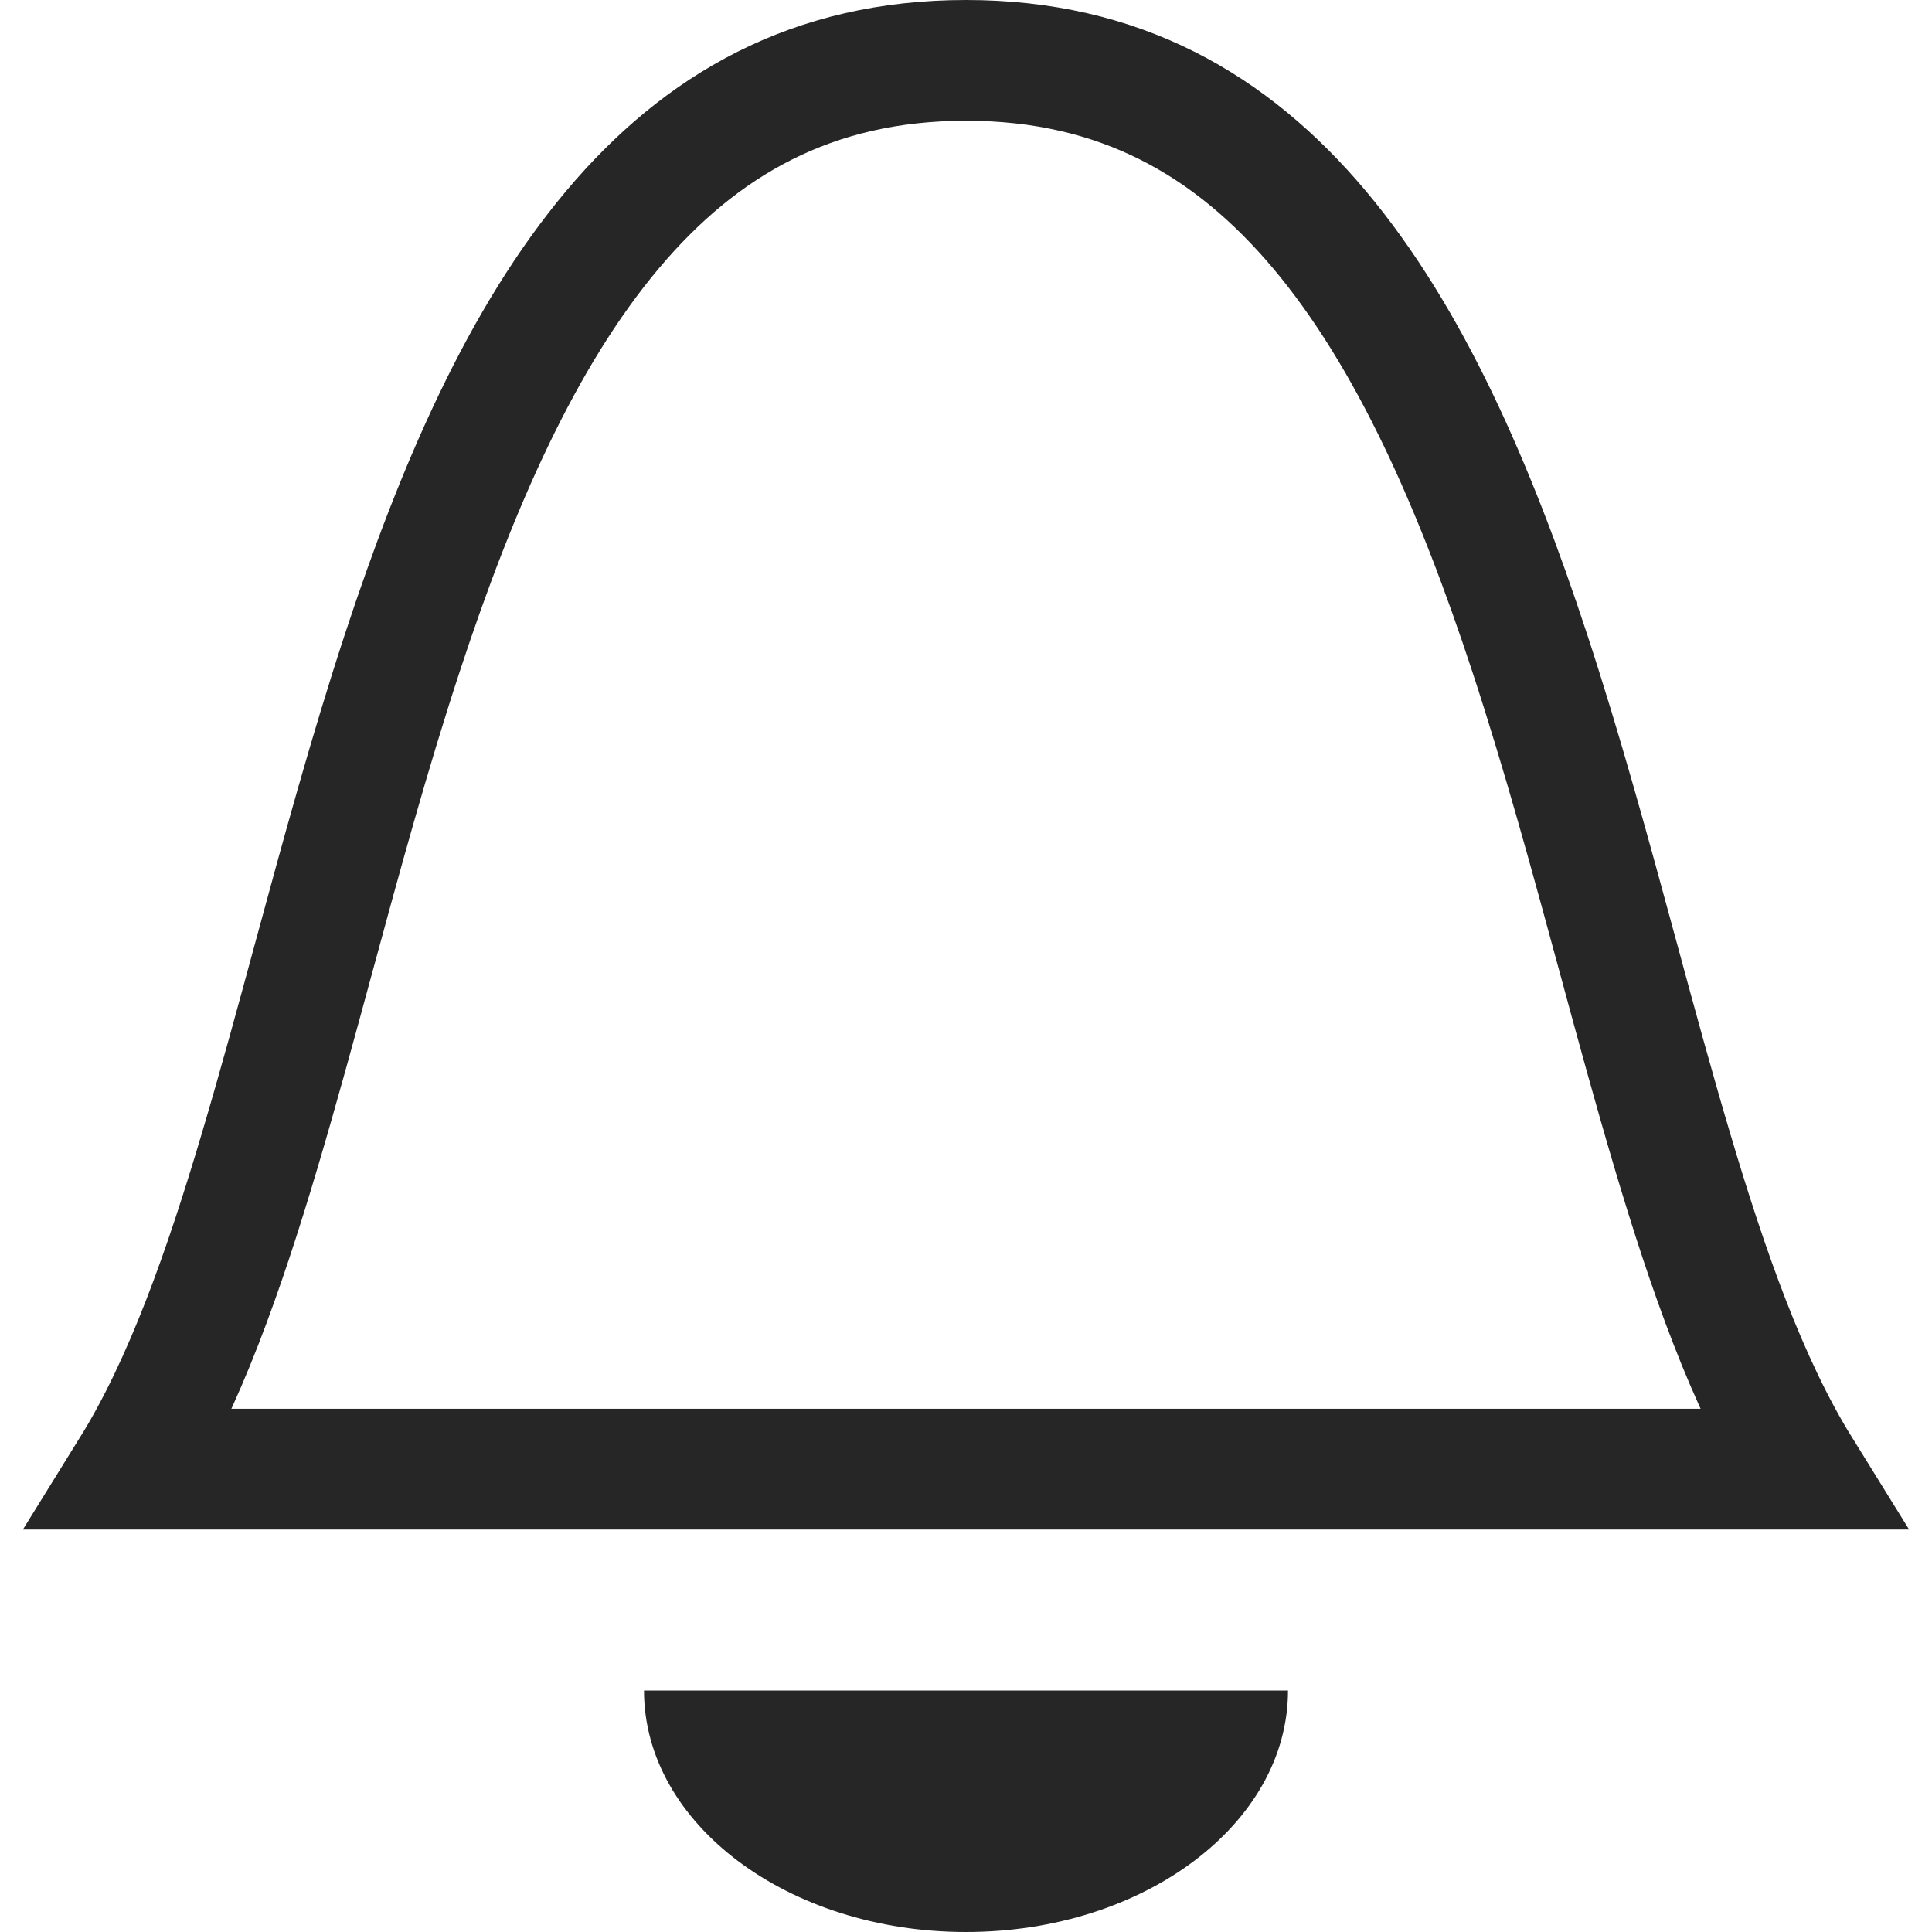 <svg width="24" height="24" viewBox="0 0 24 24" fill="none" xmlns="http://www.w3.org/2000/svg">
<g clip-path="url(#clip0_113_671)">
<path d="M12 0.75C13.91 0.75 15.295 1.55 16.391 2.853C17.512 4.187 18.323 6.043 19.001 8.106C19.415 9.367 19.76 10.636 20.099 11.883C20.321 12.701 20.541 13.51 20.776 14.3C21.213 15.77 21.704 17.179 22.368 18.25H22.349H22.316H22.282H22.248H22.213H22.179H22.145H22.11H22.075H22.04H22.005H21.969H21.934H21.898H21.862H21.826H21.79H21.753H21.717H21.68H21.643H21.606H21.569H21.531H21.494H21.456H21.418H21.38H21.342H21.303H21.265H21.226H21.188H21.148H21.109H21.07H21.031H20.991H20.951H20.911H20.871H20.831H20.791H20.75H20.71H20.669H20.628H20.587H20.546H20.505H20.463H20.421H20.38H20.338H20.296H20.254H20.211H20.169H20.126H20.084H20.041H19.998H19.955H19.911H19.868H19.825H19.781H19.737H19.693H19.649H19.605H19.561H19.517H19.472H19.428H19.383H19.338H19.293H19.248H19.203H19.158H19.112H19.067H19.021H18.975H18.929H18.883H18.837H18.791H18.745H18.698H18.652H18.605H18.558H18.512H18.465H18.418H18.37H18.323H18.276H18.228H18.181H18.133H18.085H18.038H17.99H17.942H17.894H17.845H17.797H17.749H17.7H17.652H17.603H17.554H17.505H17.456H17.407H17.358H17.309H17.26H17.21H17.161H17.112H17.062H17.012H16.963H16.913H16.863H16.813H16.763H16.713H16.663H16.612H16.562H16.511H16.461H16.41H16.36H16.309H16.258H16.207H16.157H16.106H16.055H16.004H15.952H15.901H15.85H15.799H15.747H15.696H15.644H15.593H15.541H15.489H15.438H15.386H15.334H15.282H15.23H15.178H15.126H15.074H15.022H14.97H14.918H14.866H14.813H14.761H14.709H14.656H14.604H14.551H14.499H14.446H14.393H14.341H14.288H14.235H14.183H14.13H14.077H14.024H13.971H13.918H13.865H13.812H13.759H13.706H13.653H13.6H13.547H13.494H13.441H13.388H13.335H13.281H13.228H13.175H13.121H13.068H13.015H12.961H12.908H12.855H12.802H12.748H12.695H12.641H12.588H12.534H12.481H12.428H12.374H12.321H12.267H12.214H12.16H12.107H12.053H12H11.947H11.893H11.84H11.786H11.733H11.679H11.626H11.572H11.519H11.466H11.412H11.359H11.305H11.252H11.198H11.145H11.092H11.038H10.985H10.932H10.879H10.825H10.772H10.719H10.665H10.612H10.559H10.506H10.453H10.4H10.347H10.294H10.241H10.188H10.135H10.082H10.029H9.976H9.923H9.87H9.817H9.765H9.712H9.659H9.607H9.554H9.501H9.449H9.396H9.344H9.291H9.239H9.187H9.134H9.082H9.03H8.978H8.926H8.874H8.822H8.77H8.718H8.666H8.614H8.562H8.51H8.459H8.407H8.356H8.304H8.253H8.201H8.15H8.099H8.048H7.996H7.945H7.894H7.843H7.792H7.742H7.691H7.64H7.59H7.539H7.489H7.438H7.388H7.338H7.287H7.237H7.187H7.137H7.087H7.037H6.988H6.938H6.888H6.839H6.789H6.74H6.691H6.642H6.593H6.544H6.495H6.446H6.397H6.348H6.3H6.251H6.203H6.155H6.106H6.058H6.01H5.962H5.915H5.867H5.819H5.772H5.724H5.677H5.63H5.582H5.535H5.488H5.442H5.395H5.348H5.302H5.255H5.209H5.163H5.117H5.071H5.025H4.979H4.933H4.888H4.842H4.797H4.752H4.707H4.662H4.617H4.572H4.528H4.483H4.439H4.395H4.351H4.307H4.263H4.219H4.175H4.132H4.089H4.045H4.002H3.959H3.916H3.874H3.831H3.789H3.746H3.704H3.662H3.62H3.579H3.537H3.495H3.454H3.413H3.372H3.331H3.29H3.25H3.209H3.169H3.129H3.089H3.049H3.009H2.969H2.93H2.891H2.851H2.812H2.774H2.735H2.696H2.658H2.62H2.582H2.544H2.506H2.469H2.431H2.394H2.357H2.32H2.283H2.247H2.21H2.174H2.138H2.102H2.066H2.031H1.995H1.96H1.925H1.89H1.855H1.821H1.786H1.752H1.718H1.684H1.651H1.632C2.296 17.179 2.787 15.77 3.224 14.3C3.459 13.51 3.679 12.701 3.901 11.883C4.24 10.636 4.585 9.367 4.999 8.106C5.677 6.043 6.487 4.187 7.609 2.853C8.705 1.55 10.09 0.75 12 0.75Z" stroke="black" stroke-opacity="0.851" stroke-width="1.5"/>
<path d="M16 21C16 22.657 14.209 24 12 24C9.791 24 8 22.657 8 21H16Z" fill="black" fill-opacity="0.851"/>
</g>
<defs>
<clipPath id="clip0_113_671">
<rect width="24" height="24" fill="white"/>
</clipPath>
</defs>
</svg>
